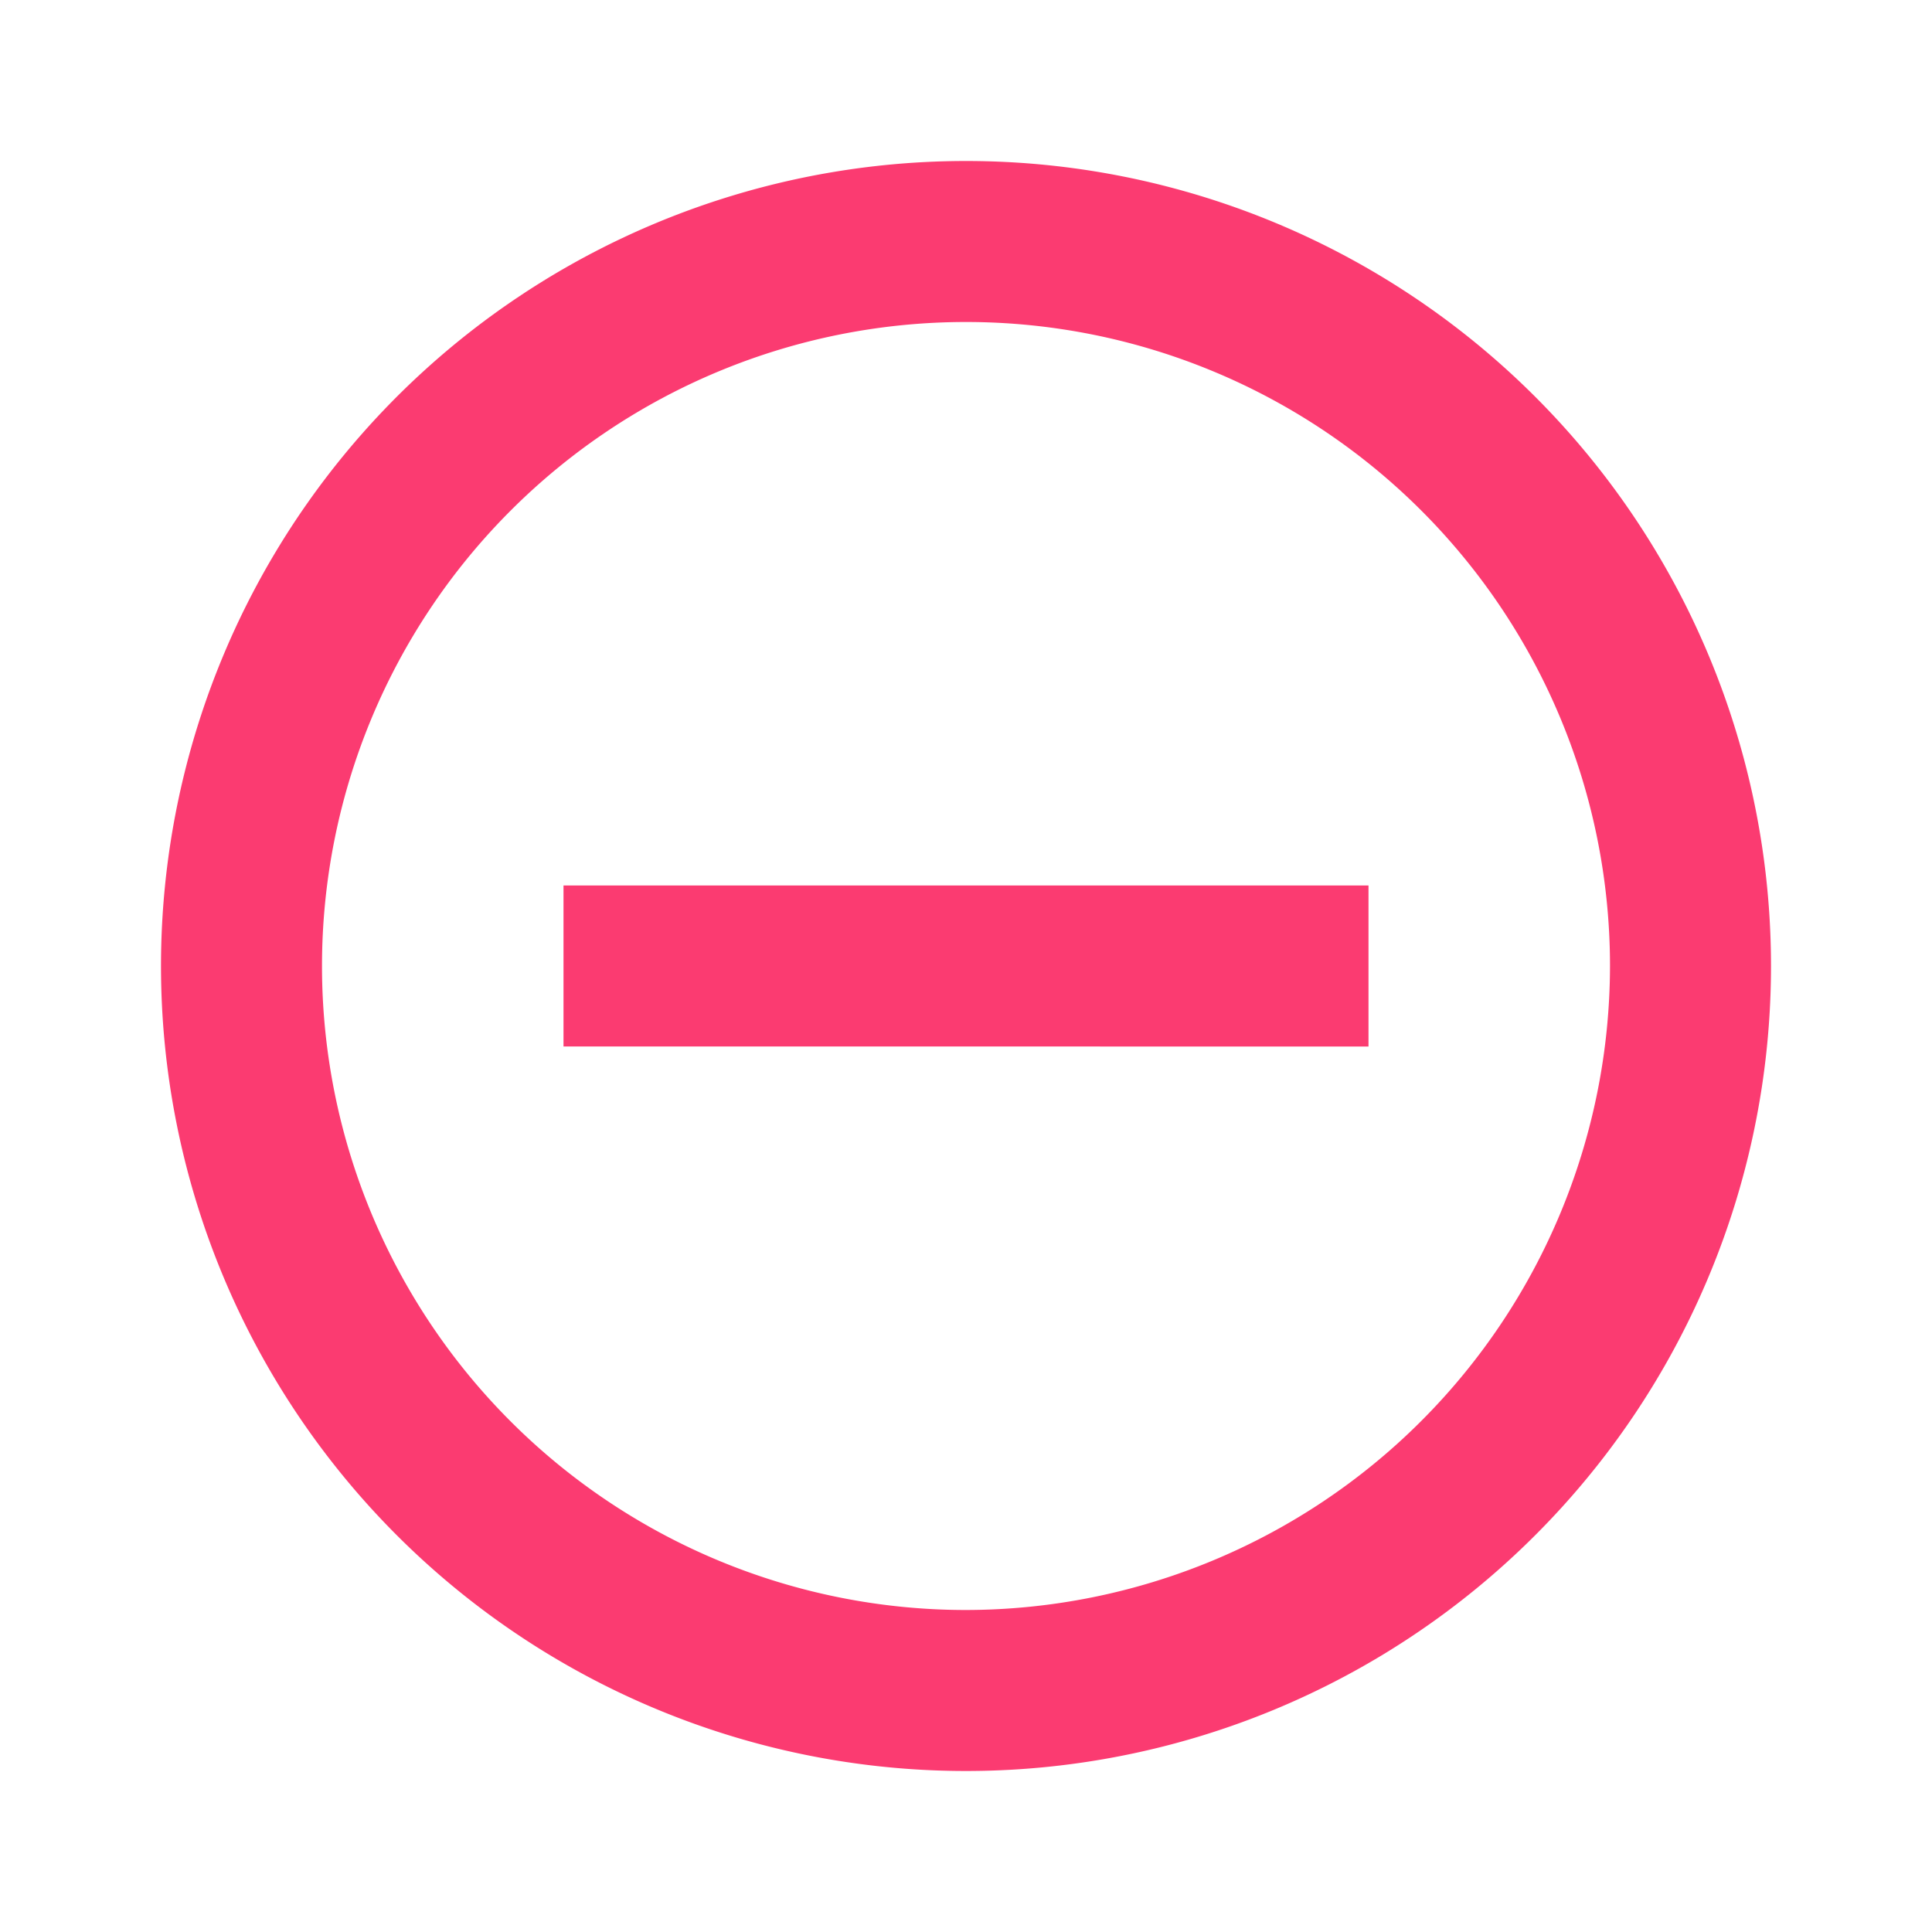 <svg id="baseline-remove_circle_outline-24px" xmlns="http://www.w3.org/2000/svg" viewBox="0 0 24 24">
  <defs>
    <style>
      .cls-1 {
        fill: none;
      }

      .cls-2 {
        fill: #fb3b71;
      }
    </style>
  </defs>
  <path id="Path_584" data-name="Path 584" class="cls-1" d="M0,0H24V24H0Z"/>
  <path id="Path_585" data-name="Path 585" class="cls-2" d="M7,11v2H17V11Zm5-9A10,10,0,1,0,22,12,10,10,0,0,0,12,2Zm0,18a8,8,0,1,1,8-8A8.011,8.011,0,0,1,12,20Z"/>
</svg>

